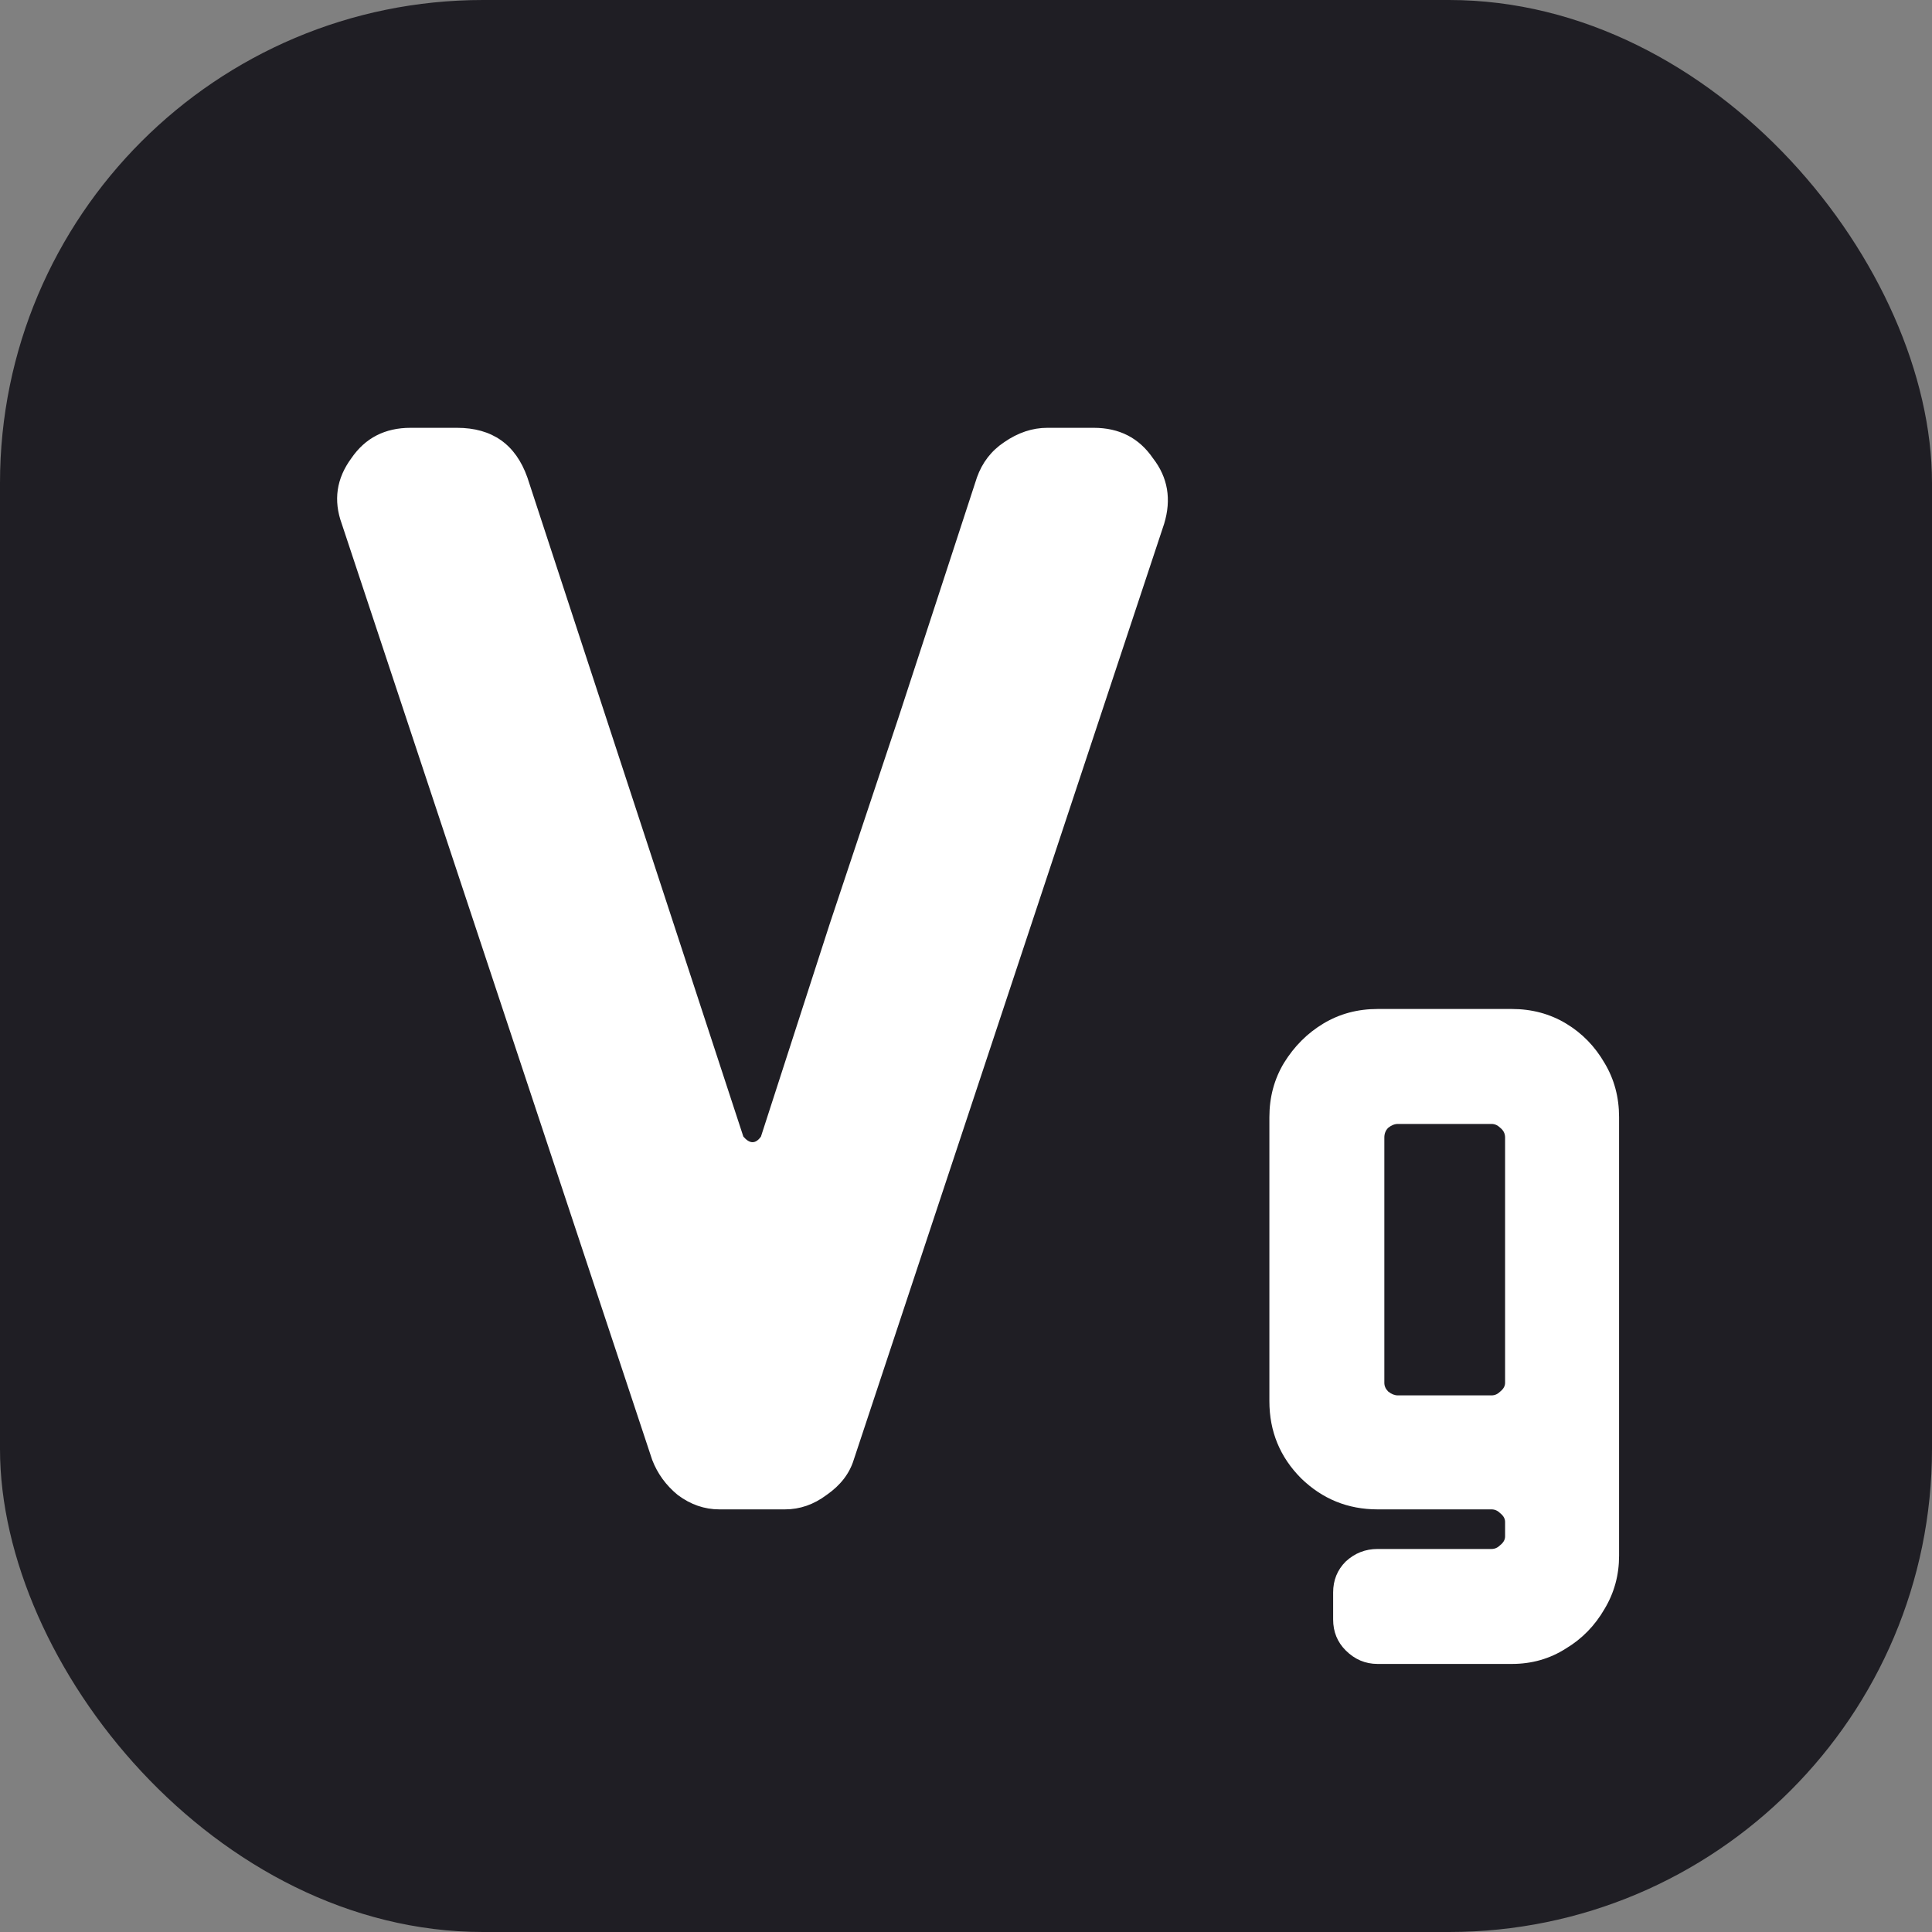 <svg width="128" height="128" viewBox="0 0 128 128" fill="none" xmlns="http://www.w3.org/2000/svg">
<rect x="0" y="0" width="128" height="128" fill="#808080" stroke="none"/>
<rect width="128" height="128" rx="32" fill="#1F1E24"/>
<path d="M77.127 34.704L56.563 96.714C56.28 97.633 55.68 98.41 54.761 99.046C53.913 99.682 52.994 100 52.005 100H47.659C46.67 100 45.751 99.682 44.903 99.046C44.126 98.41 43.56 97.633 43.207 96.714L22.643 34.704C22.078 33.149 22.29 31.701 23.279 30.358C24.198 29.015 25.505 28.344 27.201 28.344H30.275C32.607 28.344 34.162 29.439 34.939 31.63L49.249 75.302C49.673 75.797 50.062 75.797 50.415 75.302C51.899 70.709 53.418 66.009 54.973 61.204C56.598 56.328 58.118 51.77 59.531 47.53C60.944 43.219 62.11 39.651 63.029 36.824L64.725 31.63C65.078 30.641 65.679 29.863 66.527 29.298C67.446 28.662 68.4 28.344 69.389 28.344H72.463C74.159 28.344 75.466 29.015 76.385 30.358C77.374 31.63 77.622 33.079 77.127 34.704ZM107.268 103.072C107.268 104.352 106.948 105.525 106.308 106.592C105.668 107.701 104.815 108.576 103.748 109.216C102.681 109.899 101.487 110.24 100.164 110.24H91.268C90.457 110.24 89.753 109.941 89.156 109.344C88.601 108.789 88.324 108.107 88.324 107.296V105.504C88.324 104.693 88.601 104.011 89.156 103.456C89.753 102.901 90.457 102.624 91.268 102.624H98.82C99.033 102.624 99.225 102.539 99.396 102.368C99.609 102.197 99.716 102.005 99.716 101.792V100.832C99.716 100.619 99.609 100.427 99.396 100.256C99.225 100.085 99.033 100 98.82 100H91.268C89.305 100 87.62 99.317 86.212 97.952C84.804 96.544 84.1 94.837 84.1 92.832V74.016C84.1 72.693 84.42 71.499 85.06 70.432C85.743 69.323 86.617 68.448 87.684 67.808C88.751 67.168 89.945 66.848 91.268 66.848H100.164C101.487 66.848 102.681 67.168 103.748 67.808C104.815 68.448 105.668 69.323 106.308 70.432C106.948 71.499 107.268 72.693 107.268 74.016V103.072ZM99.716 91.616V75.36C99.716 75.104 99.609 74.891 99.396 74.72C99.225 74.549 99.033 74.464 98.82 74.464H92.612C92.399 74.464 92.185 74.549 91.972 74.72C91.801 74.891 91.716 75.104 91.716 75.36V91.616C91.716 91.829 91.801 92.021 91.972 92.192C92.185 92.363 92.399 92.448 92.612 92.448H98.82C99.033 92.448 99.225 92.363 99.396 92.192C99.609 92.021 99.716 91.829 99.716 91.616Z" fill="white"/>
</svg>

